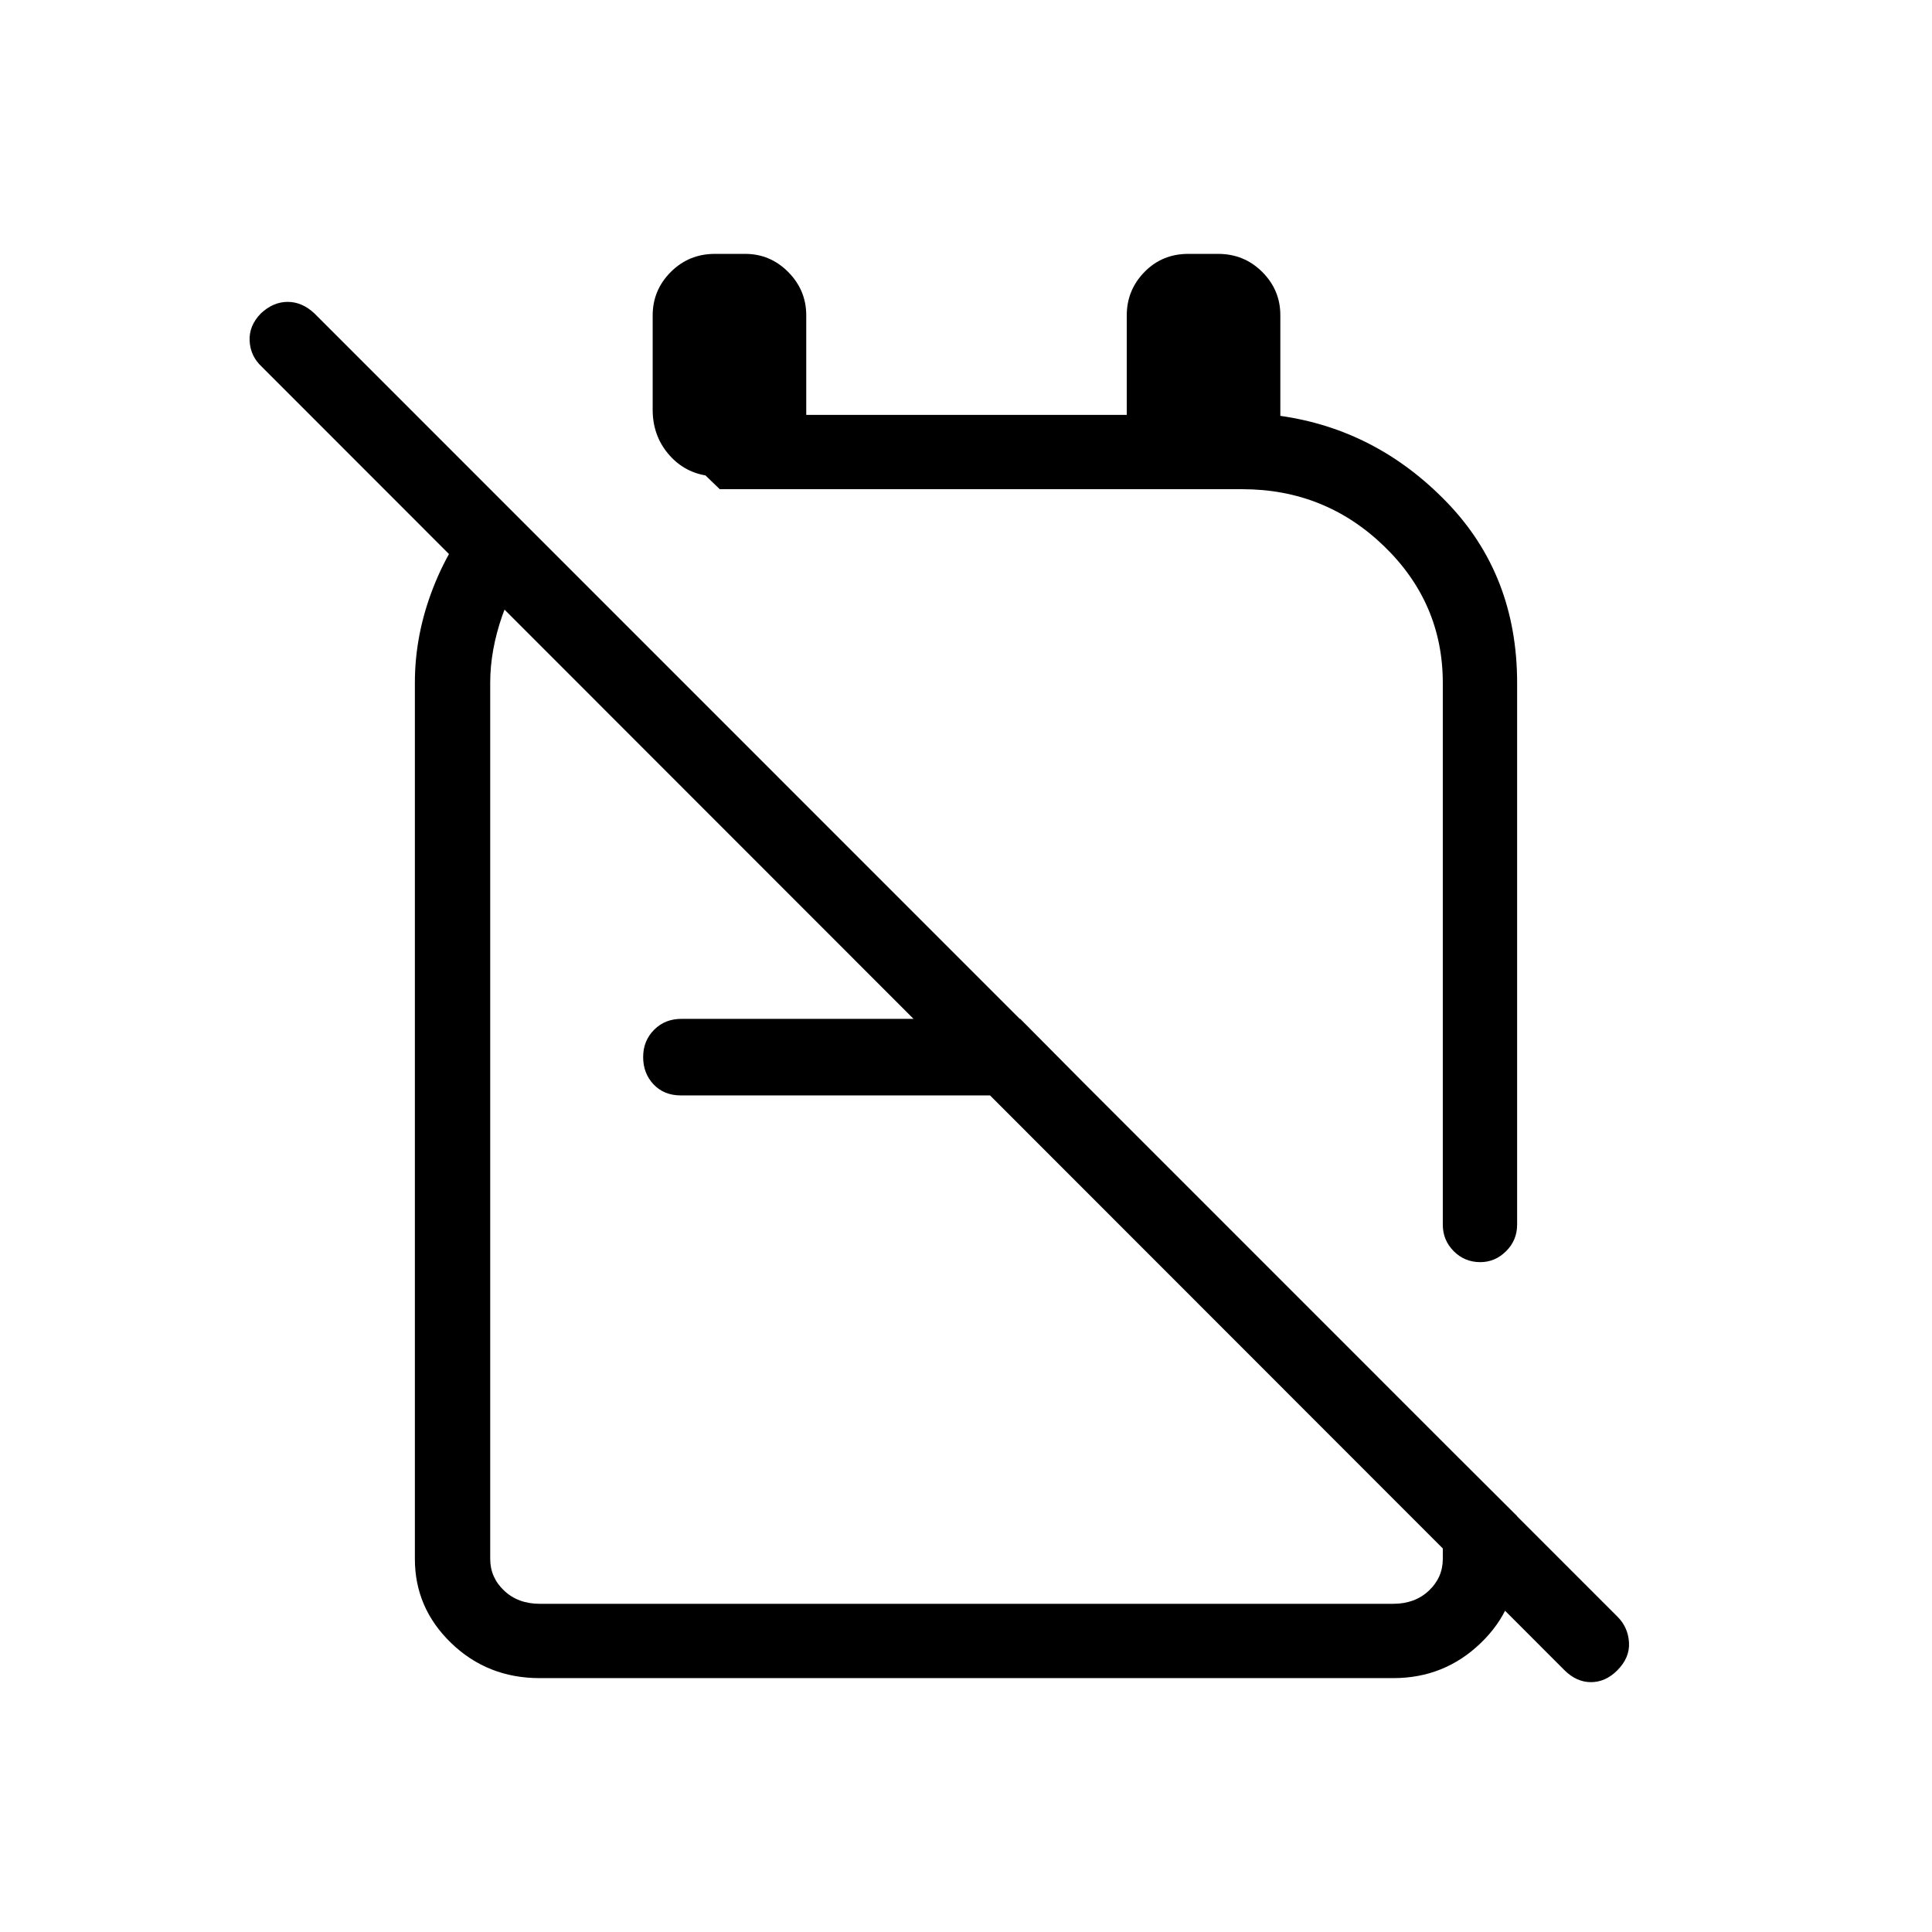 <svg xmlns="http://www.w3.org/2000/svg" height="24" viewBox="0 -960 960 960" width="24"><path d="M605.23-833.85q13 0 21.98 8.98 8.98 8.99 8.98 21.47v50.04q47.81 6.78 82.73 42.92 34.93 36.13 34.93 89.79v269.15q0 7.77-5.48 13.21-5.48 5.44-12.82 5.44-7.78 0-13.2-5.44-5.43-5.44-5.43-13.21v-269.15q0-39.78-29.26-68.03-29.26-28.24-70.36-28.24H357.65l-7.11-6.85q-11.29-1.95-18.76-11.04-7.47-9.1-7.47-21.57v-46.89q0-12.56 8.98-21.57t21.98-9.01h14.96q12.48 0 21.43 9.01 8.96 9.01 8.96 21.57v49.42h159.26v-49.42q0-12.56 8.79-21.57t21.79-9.01h14.77Zm-98.28 380.12 37.74 38.04H338.35q-8.42 0-13.6-5.49-5.17-5.48-5.17-13.59t5.5-13.6q5.5-5.48 13.88-5.36h167.99Zm23.97-74.54Zm-57.84 93.89Zm-232.85-274.2 26.35 26.35q-11 10.92-17 28.13t-6 33.33v435.39q0 9.23 6.92 15.76 6.92 6.54 17.69 6.54h424.12q10.77 0 17.69-6.54 6.92-6.53 6.92-15.76v-58.08l36.93 36.81v21.27q0 24.39-18.08 41.81t-43.46 17.42H268.19q-25.95 0-43.99-17.42-18.05-17.42-18.05-41.81V-620.8q0-23.81 9.04-47.02 9.04-23.22 25.04-40.76Zm537.08 578.43L130.04-777.81q-5.62-5.23-6-12.79-.39-7.55 5.59-13.67 6.14-5.73 13.31-5.73 7.18 0 13.29 5.73l647.54 647.65q5.23 5.24 5.67 12.79.44 7.56-5.84 13.84-5.83 5.84-13.06 5.84t-13.23-6Z"/></svg>